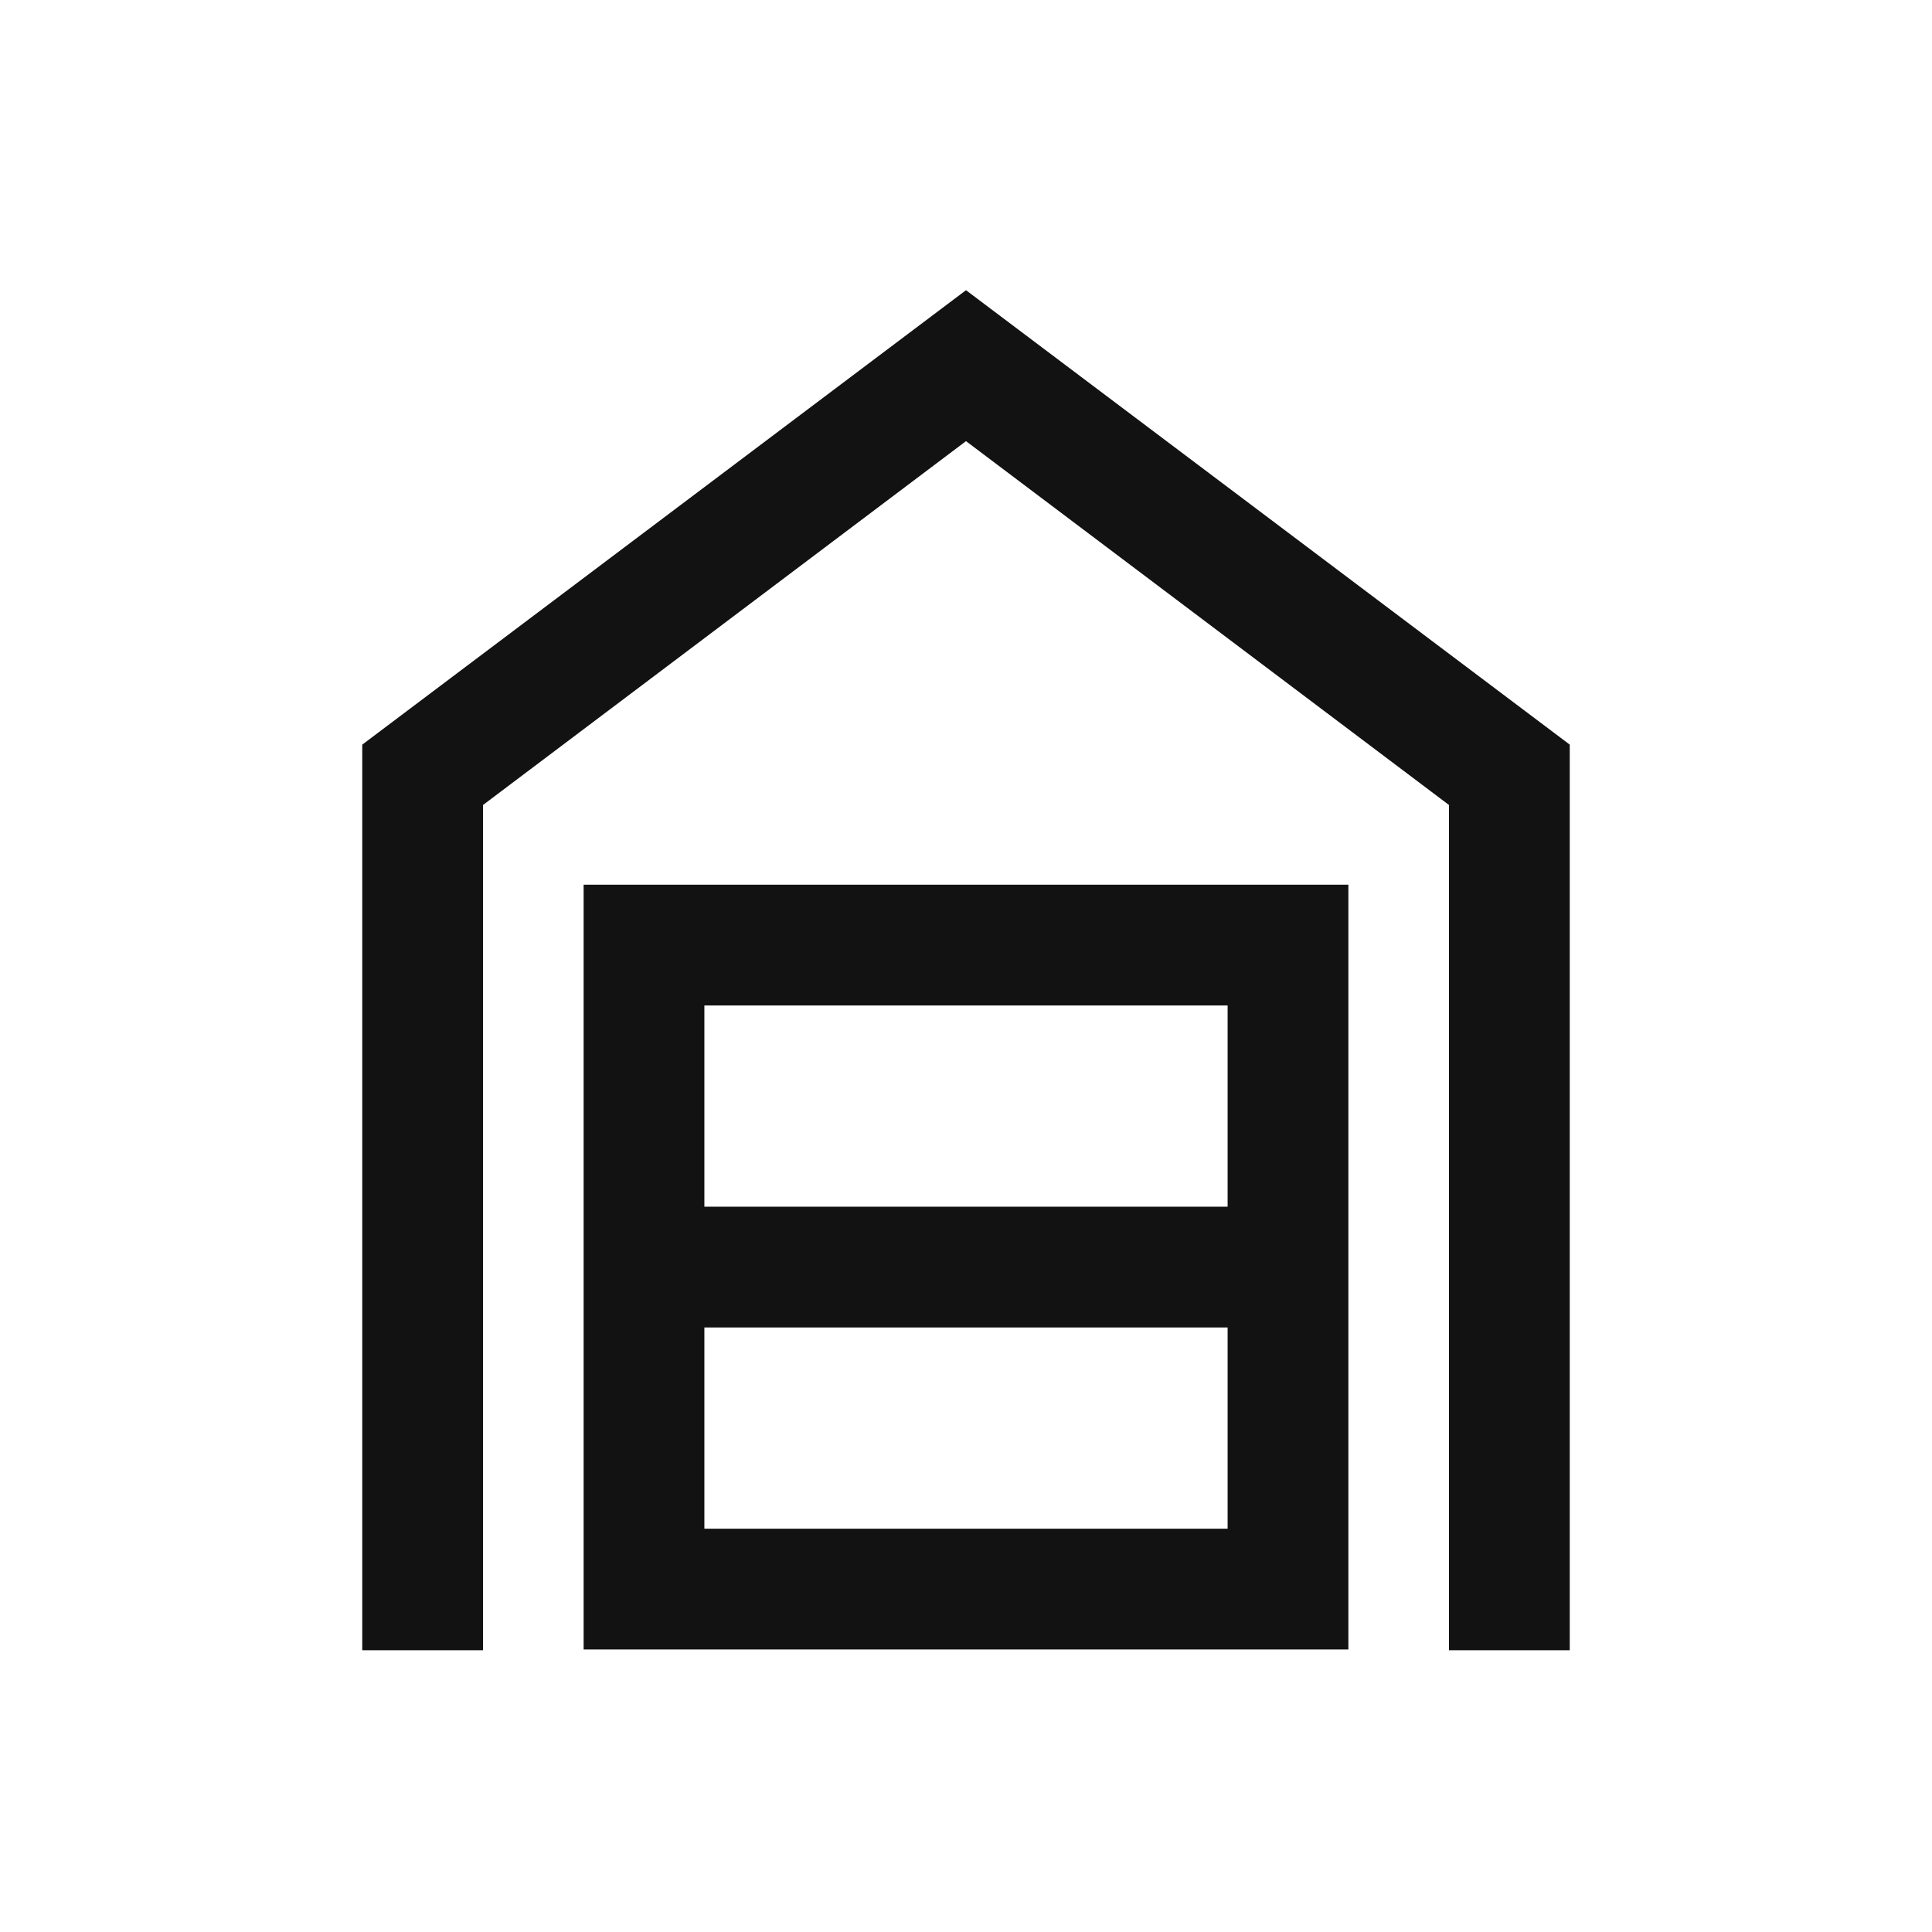 <svg width="24" height="24" viewBox="0 0 24 24" fill="none" xmlns="http://www.w3.org/2000/svg">
<path d="M4.5 20.5V9.25L12 3.605L19.5 9.25V20.5H18V10L12 5.48L6 10V20.5H4.5ZM8.75 18.99H15.25V16.49H8.75V18.99ZM8.75 14.99H15.25V12.49H8.75V14.99ZM7.25 20.49V10.99H16.75V20.49H7.25Z" fill="#121212"/>
</svg>
